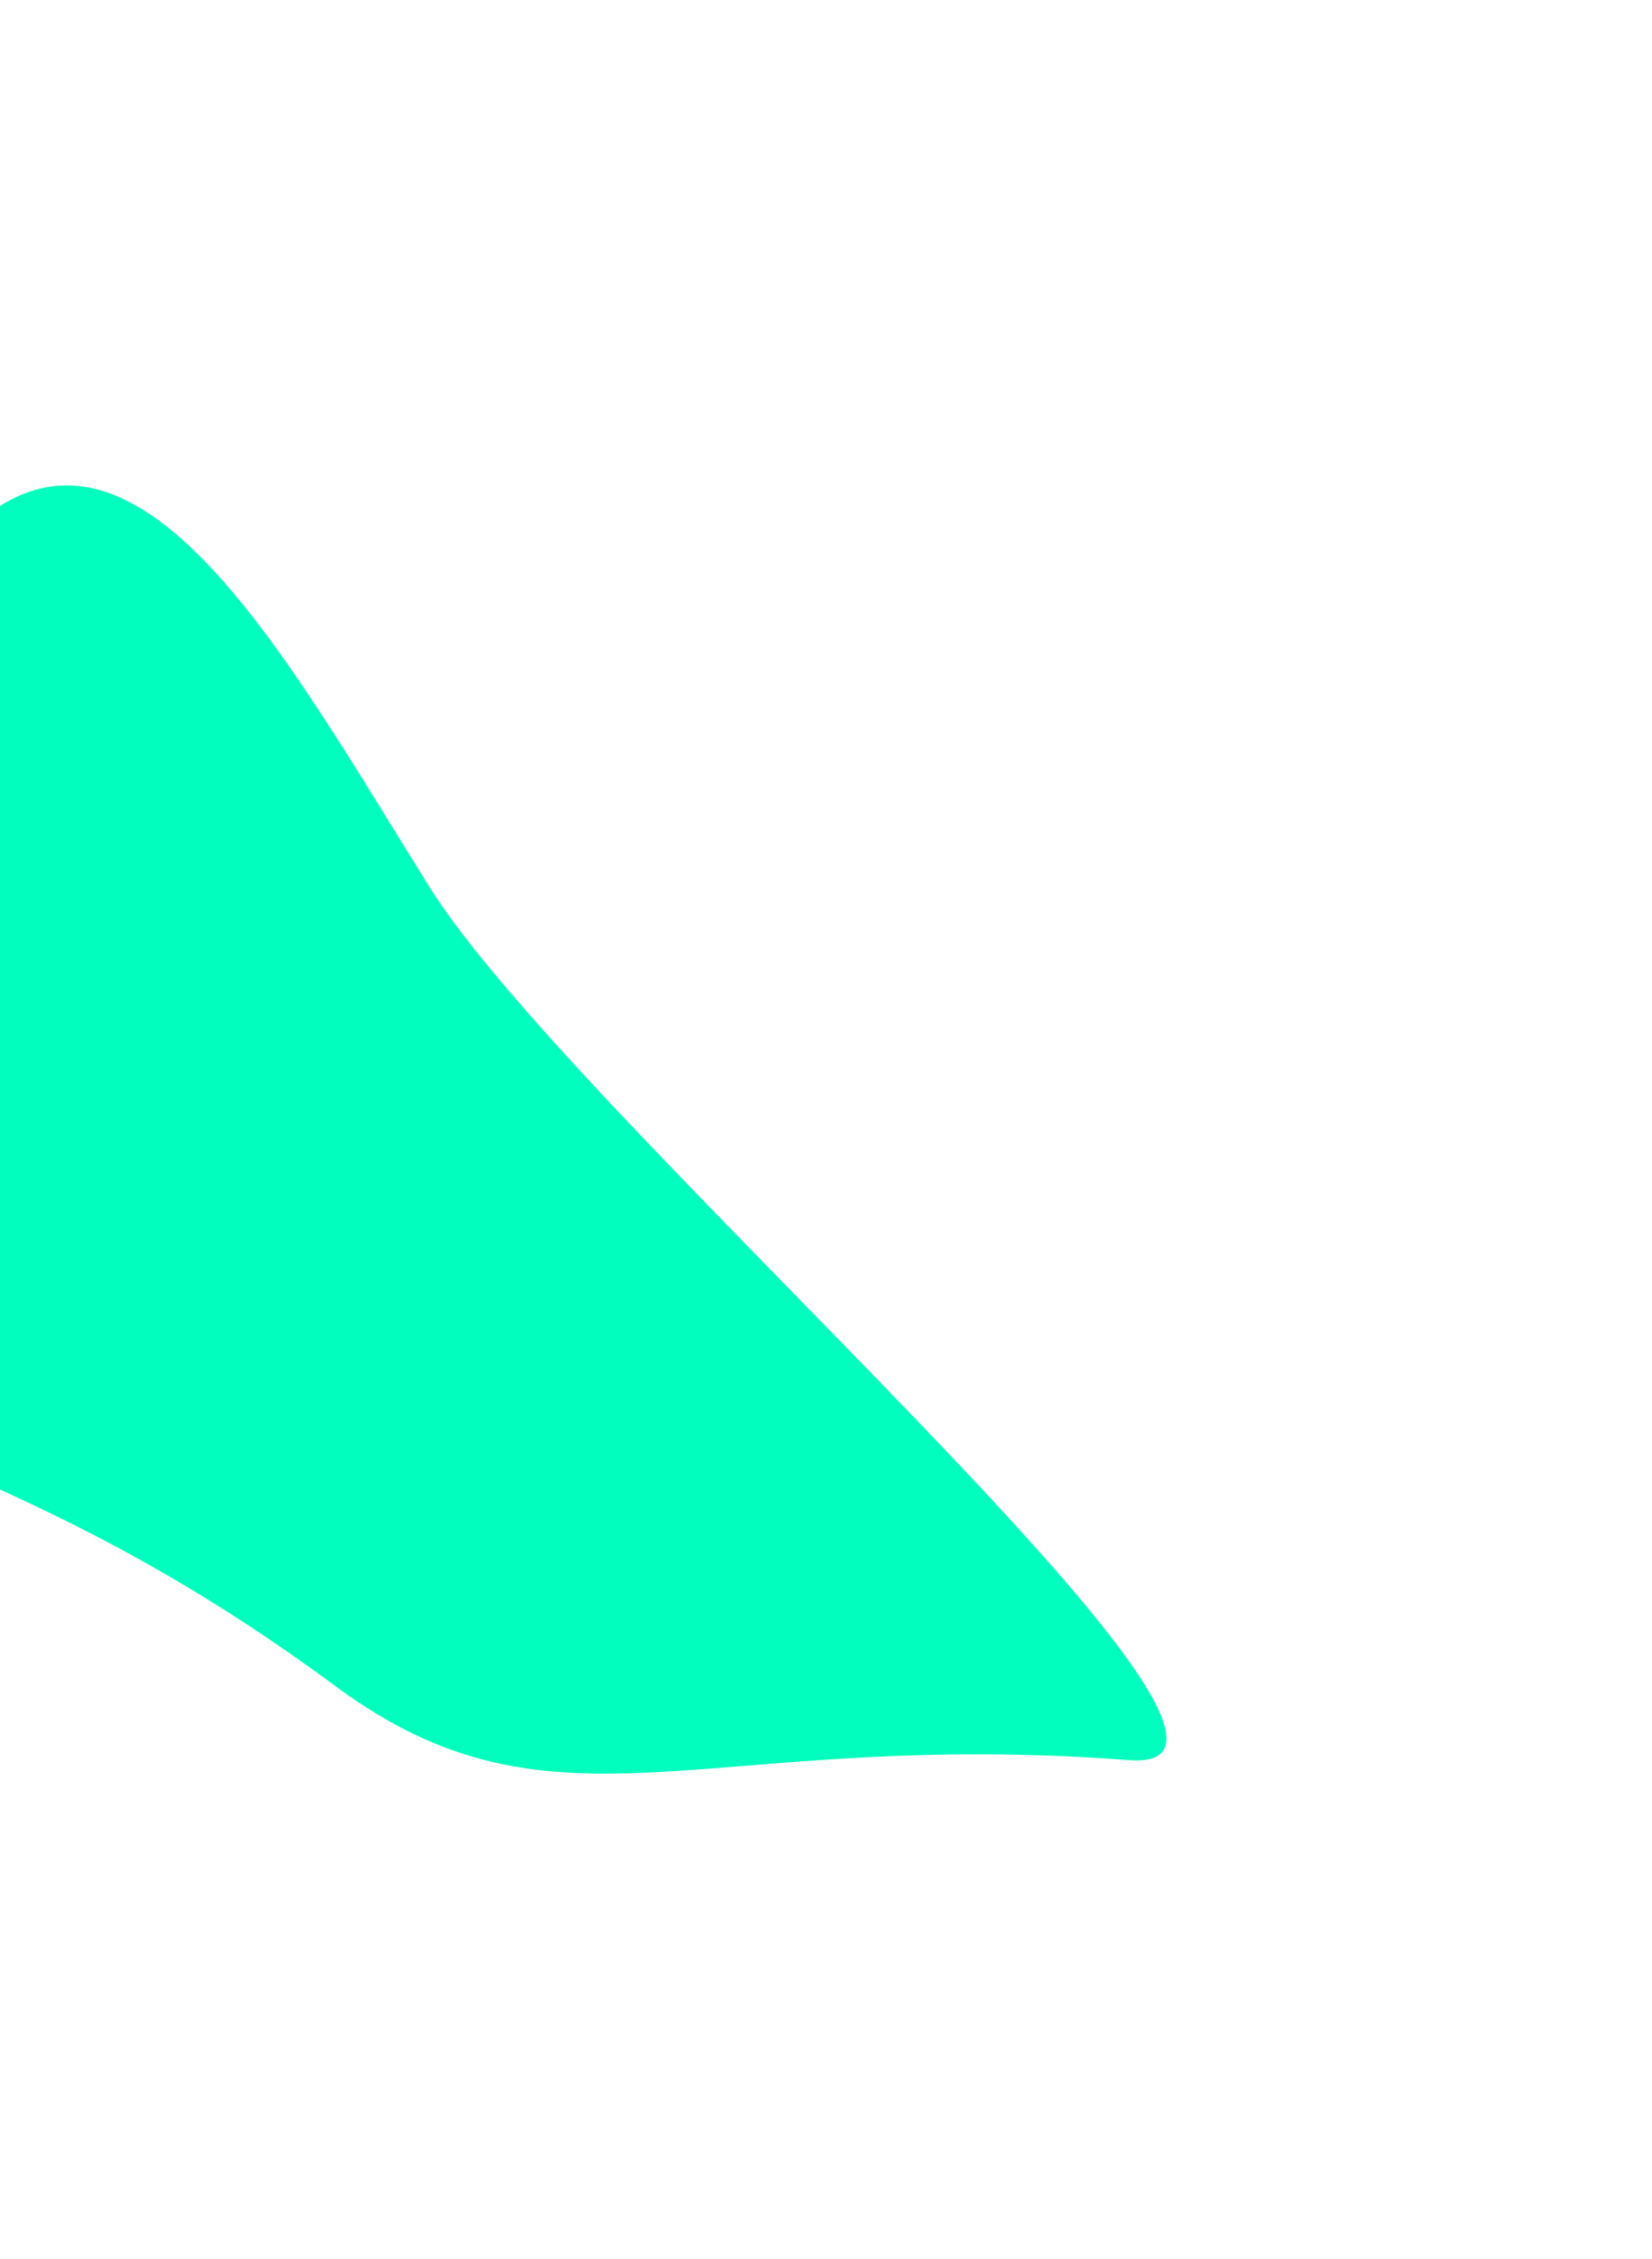 <svg width="852" height="1165" viewBox="0 0 852 1165" fill="none" xmlns="http://www.w3.org/2000/svg">
<g filter="url(#filter0_f_1_3879)">
<path d="M582.211 907.606C362.508 890.828 286.908 953.731 173.003 869.46C-76.577 684.81 -189.018 775.158 -462.878 417.996C-476.869 399.749 -291.621 466.71 -250.55 545.917C-209.479 625.124 -64.15 343.998 -22.497 279.924C65.539 185.667 145.503 335.915 221.61 457.582C297.718 579.249 692.735 916.046 582.211 907.606Z" fill="#00FFBE"/>
</g>
<defs>
<filter id="filter0_f_1_3879" x="-713.631" y="0.309" width="1565.22" height="1164.26" filterUnits="userSpaceOnUse" color-interpolation-filters="sRGB">
<feFlood flood-opacity="0" result="BackgroundImageFix"/>
<feBlend mode="normal" in="SourceGraphic" in2="BackgroundImageFix" result="shape"/>
<feGaussianBlur stdDeviation="125" result="effect1_foregroundBlur_1_3879"/>
</filter>
</defs>
</svg>
